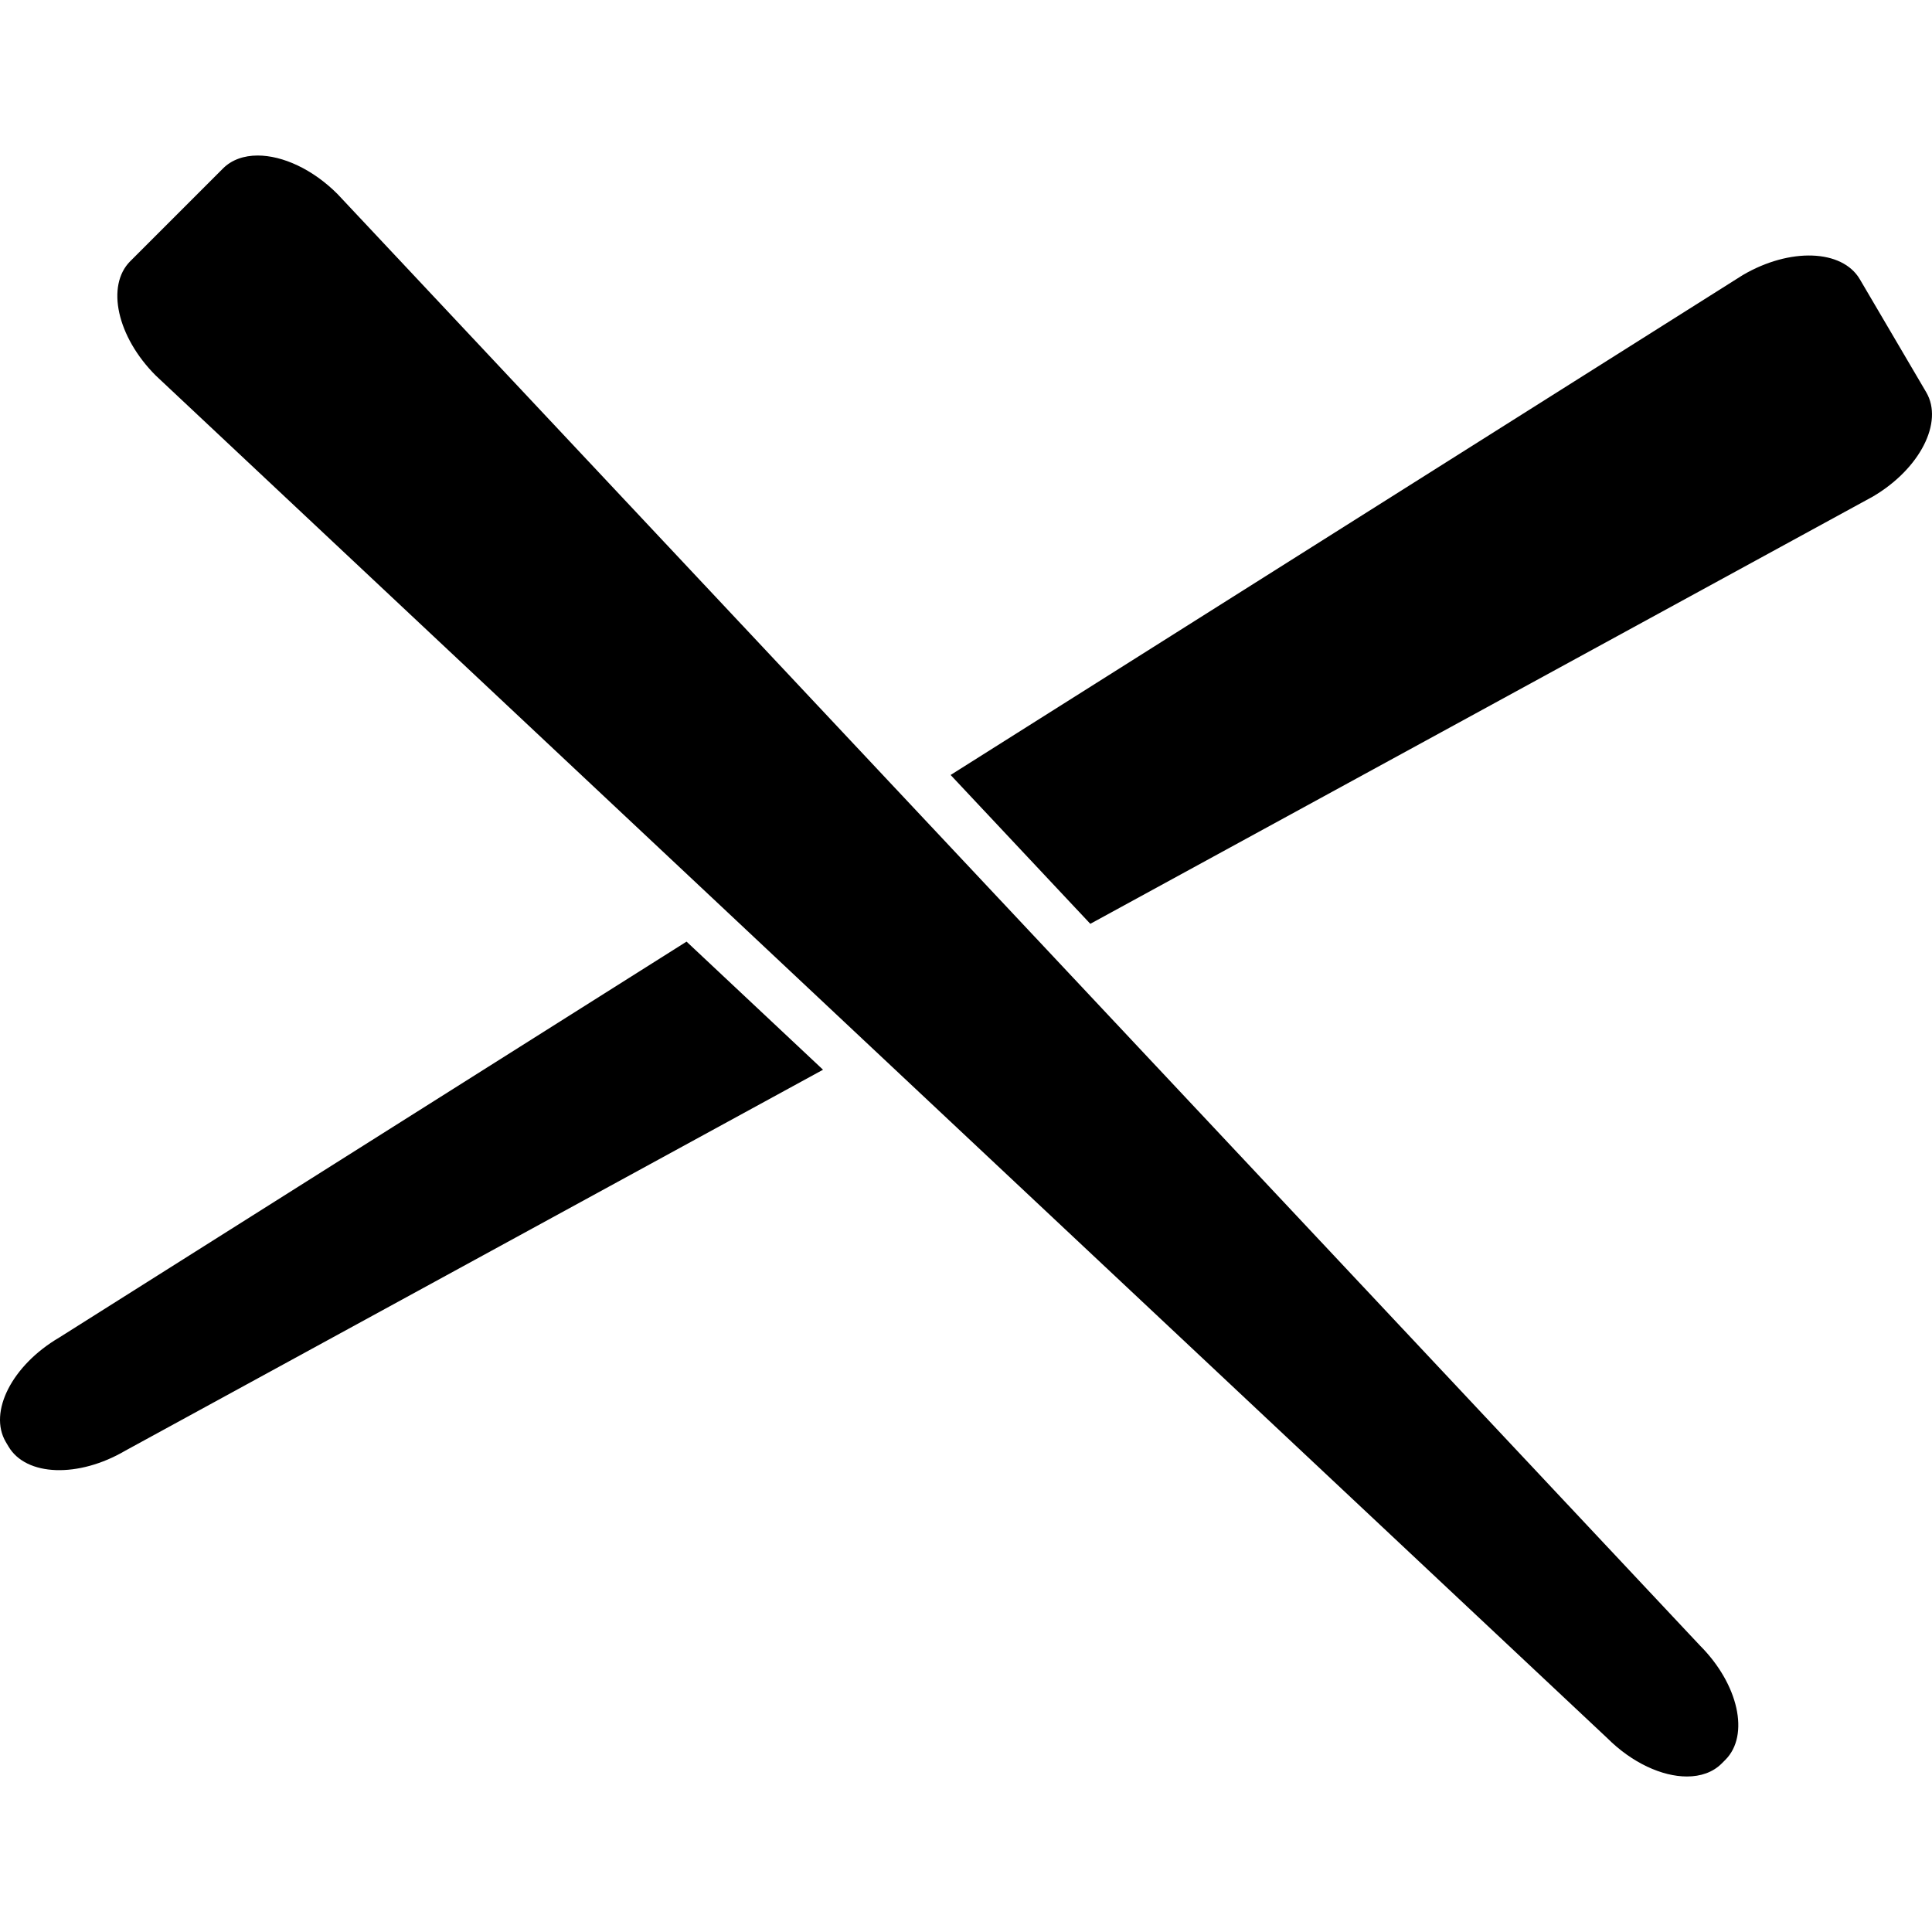 <?xml version="1.0" encoding="iso-8859-1"?>
<!-- Generator: Adobe Illustrator 16.0.0, SVG Export Plug-In . SVG Version: 6.00 Build 0)  -->
<!DOCTYPE svg PUBLIC "-//W3C//DTD SVG 1.1//EN" "http://www.w3.org/Graphics/SVG/1.1/DTD/svg11.dtd">
<svg version="1.1" id="Capa_1" xmlns="http://www.w3.org/2000/svg" xmlns:xlink="http://www.w3.org/1999/xlink" x="0px" y="0px"
	 width="460.178px" height="460.179px" viewBox="0 0 460.178 460.179" style="enable-background:new 0 0 460.178 460.179;"
	 xml:space="preserve">
<g>
	<g>
		<path d="M226.424,184.589l33.273,35.454l186.394-101.767c11.205-6.586,16.903-17.719,12.708-24.852l-15.813-26.912
			c-4.196-7.137-16.683-7.574-27.899-0.982L226.424,184.589z"/>
		<path d="M29.896,345.505l166.14-90.708l-32.51-30.515L14.085,318.6c-11.207,6.584-16.899,17.717-12.706,24.854l0.635,1.07
			C6.196,351.656,18.689,352.094,29.896,345.505z"/>
		<path d="M61.387,37.042c-3.28,0-6.188,0.998-8.275,3.085L31.036,62.204c-5.851,5.849-3.14,18.045,6.06,27.245l136.723,128.34
			l33.095,31.078l175.913,165.13c5.91,5.907,13.063,9.141,18.975,9.141c3.282,0,6.188-0.997,8.271-3.081l0.882-0.882
			c5.851-5.851,3.138-18.05-6.063-27.247L249.026,225.865l-32.744-34.878L80.362,46.188C74.451,40.277,67.29,37.042,61.387,37.042z"
			/>
	</g>
</g>
<g>
</g>
<g>
</g>
<g>
</g>
<g>
</g>
<g>
</g>
<g>
</g>
<g>
</g>
<g>
</g>
<g>
</g>
<g>
</g>
<g>
</g>
<g>
</g>
<g>
</g>
<g>
</g>
<g>
</g>
</svg>
